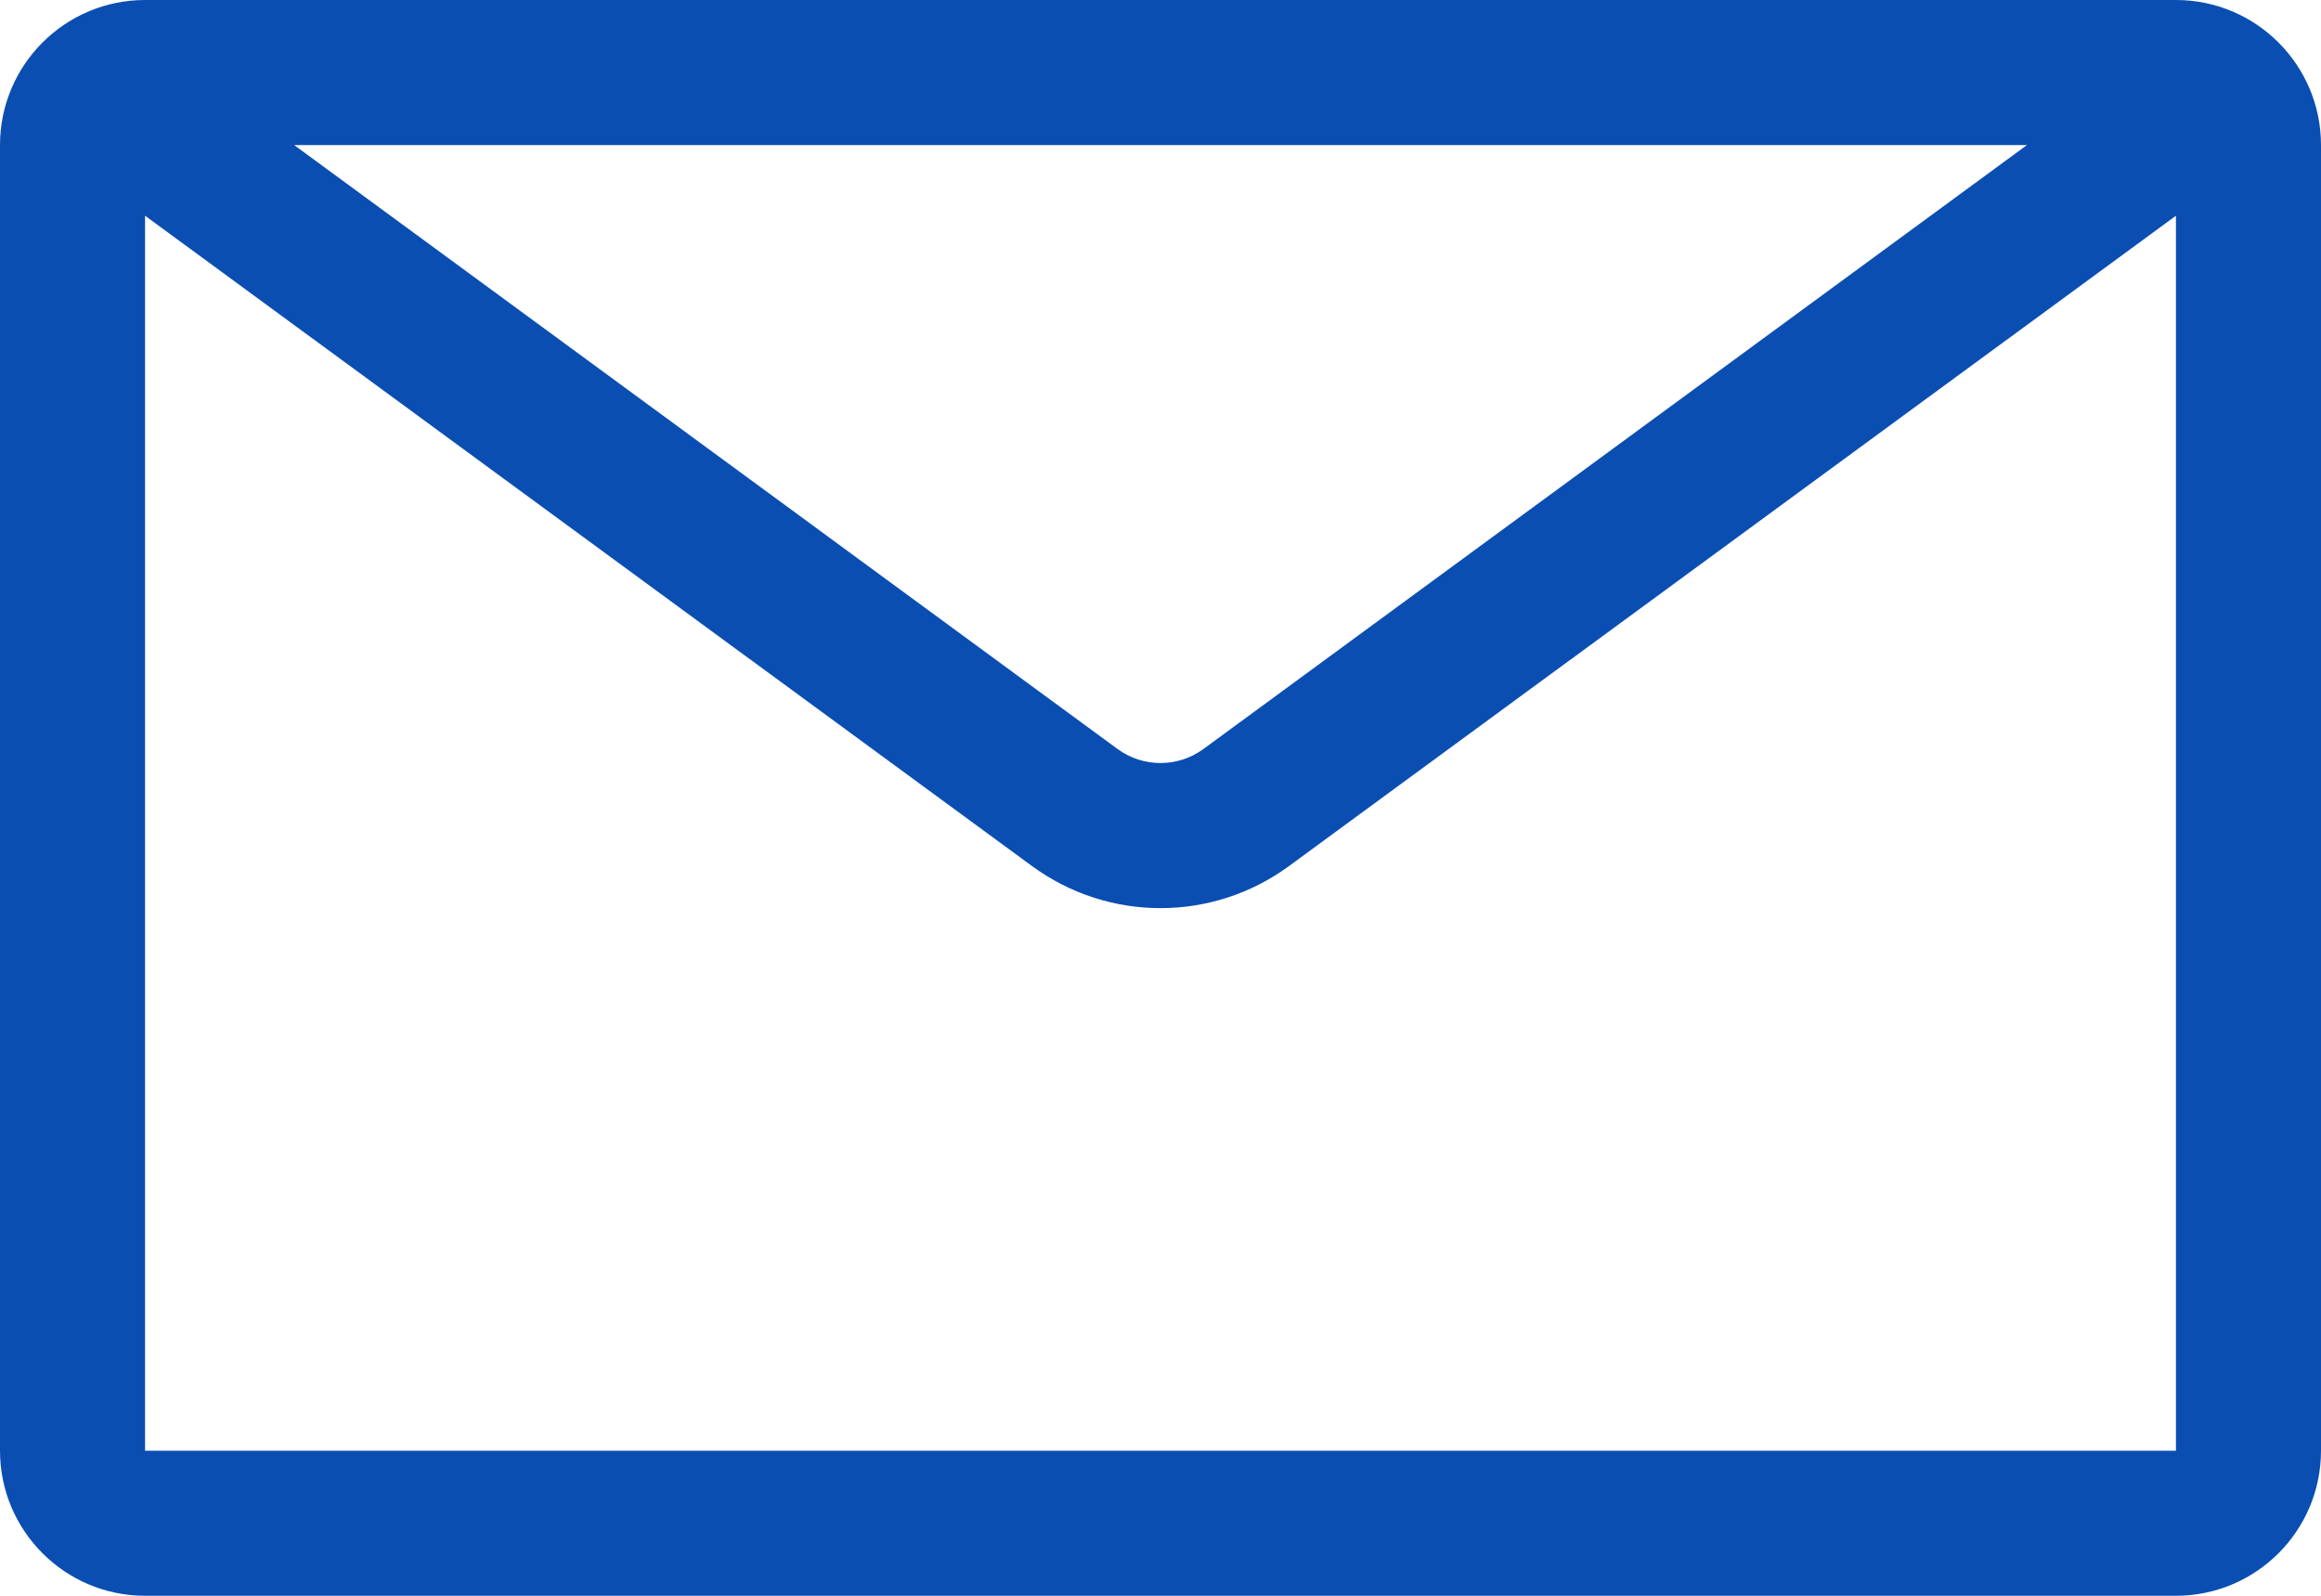 <svg viewBox="0 0 16 11" fill="none" xmlns="http://www.w3.org/2000/svg">
<path fill-rule="evenodd" clip-rule="evenodd" d="M0 1C0 0.448 0.448 0 1 0H15C15.552 0 16 0.448 16 1V10C16 10.552 15.552 11 15 11H1C0.448 11 0 10.552 0 10V1ZM13.973 1H2.028L7.704 5.163C7.88 5.292 8.12 5.292 8.296 5.163L13.973 1ZM1 1.487V10H15V1.487L8.887 5.969C8.359 6.357 7.641 6.357 7.113 5.969L1 1.487Z" fill="#0B4EB2"/>
</svg>
